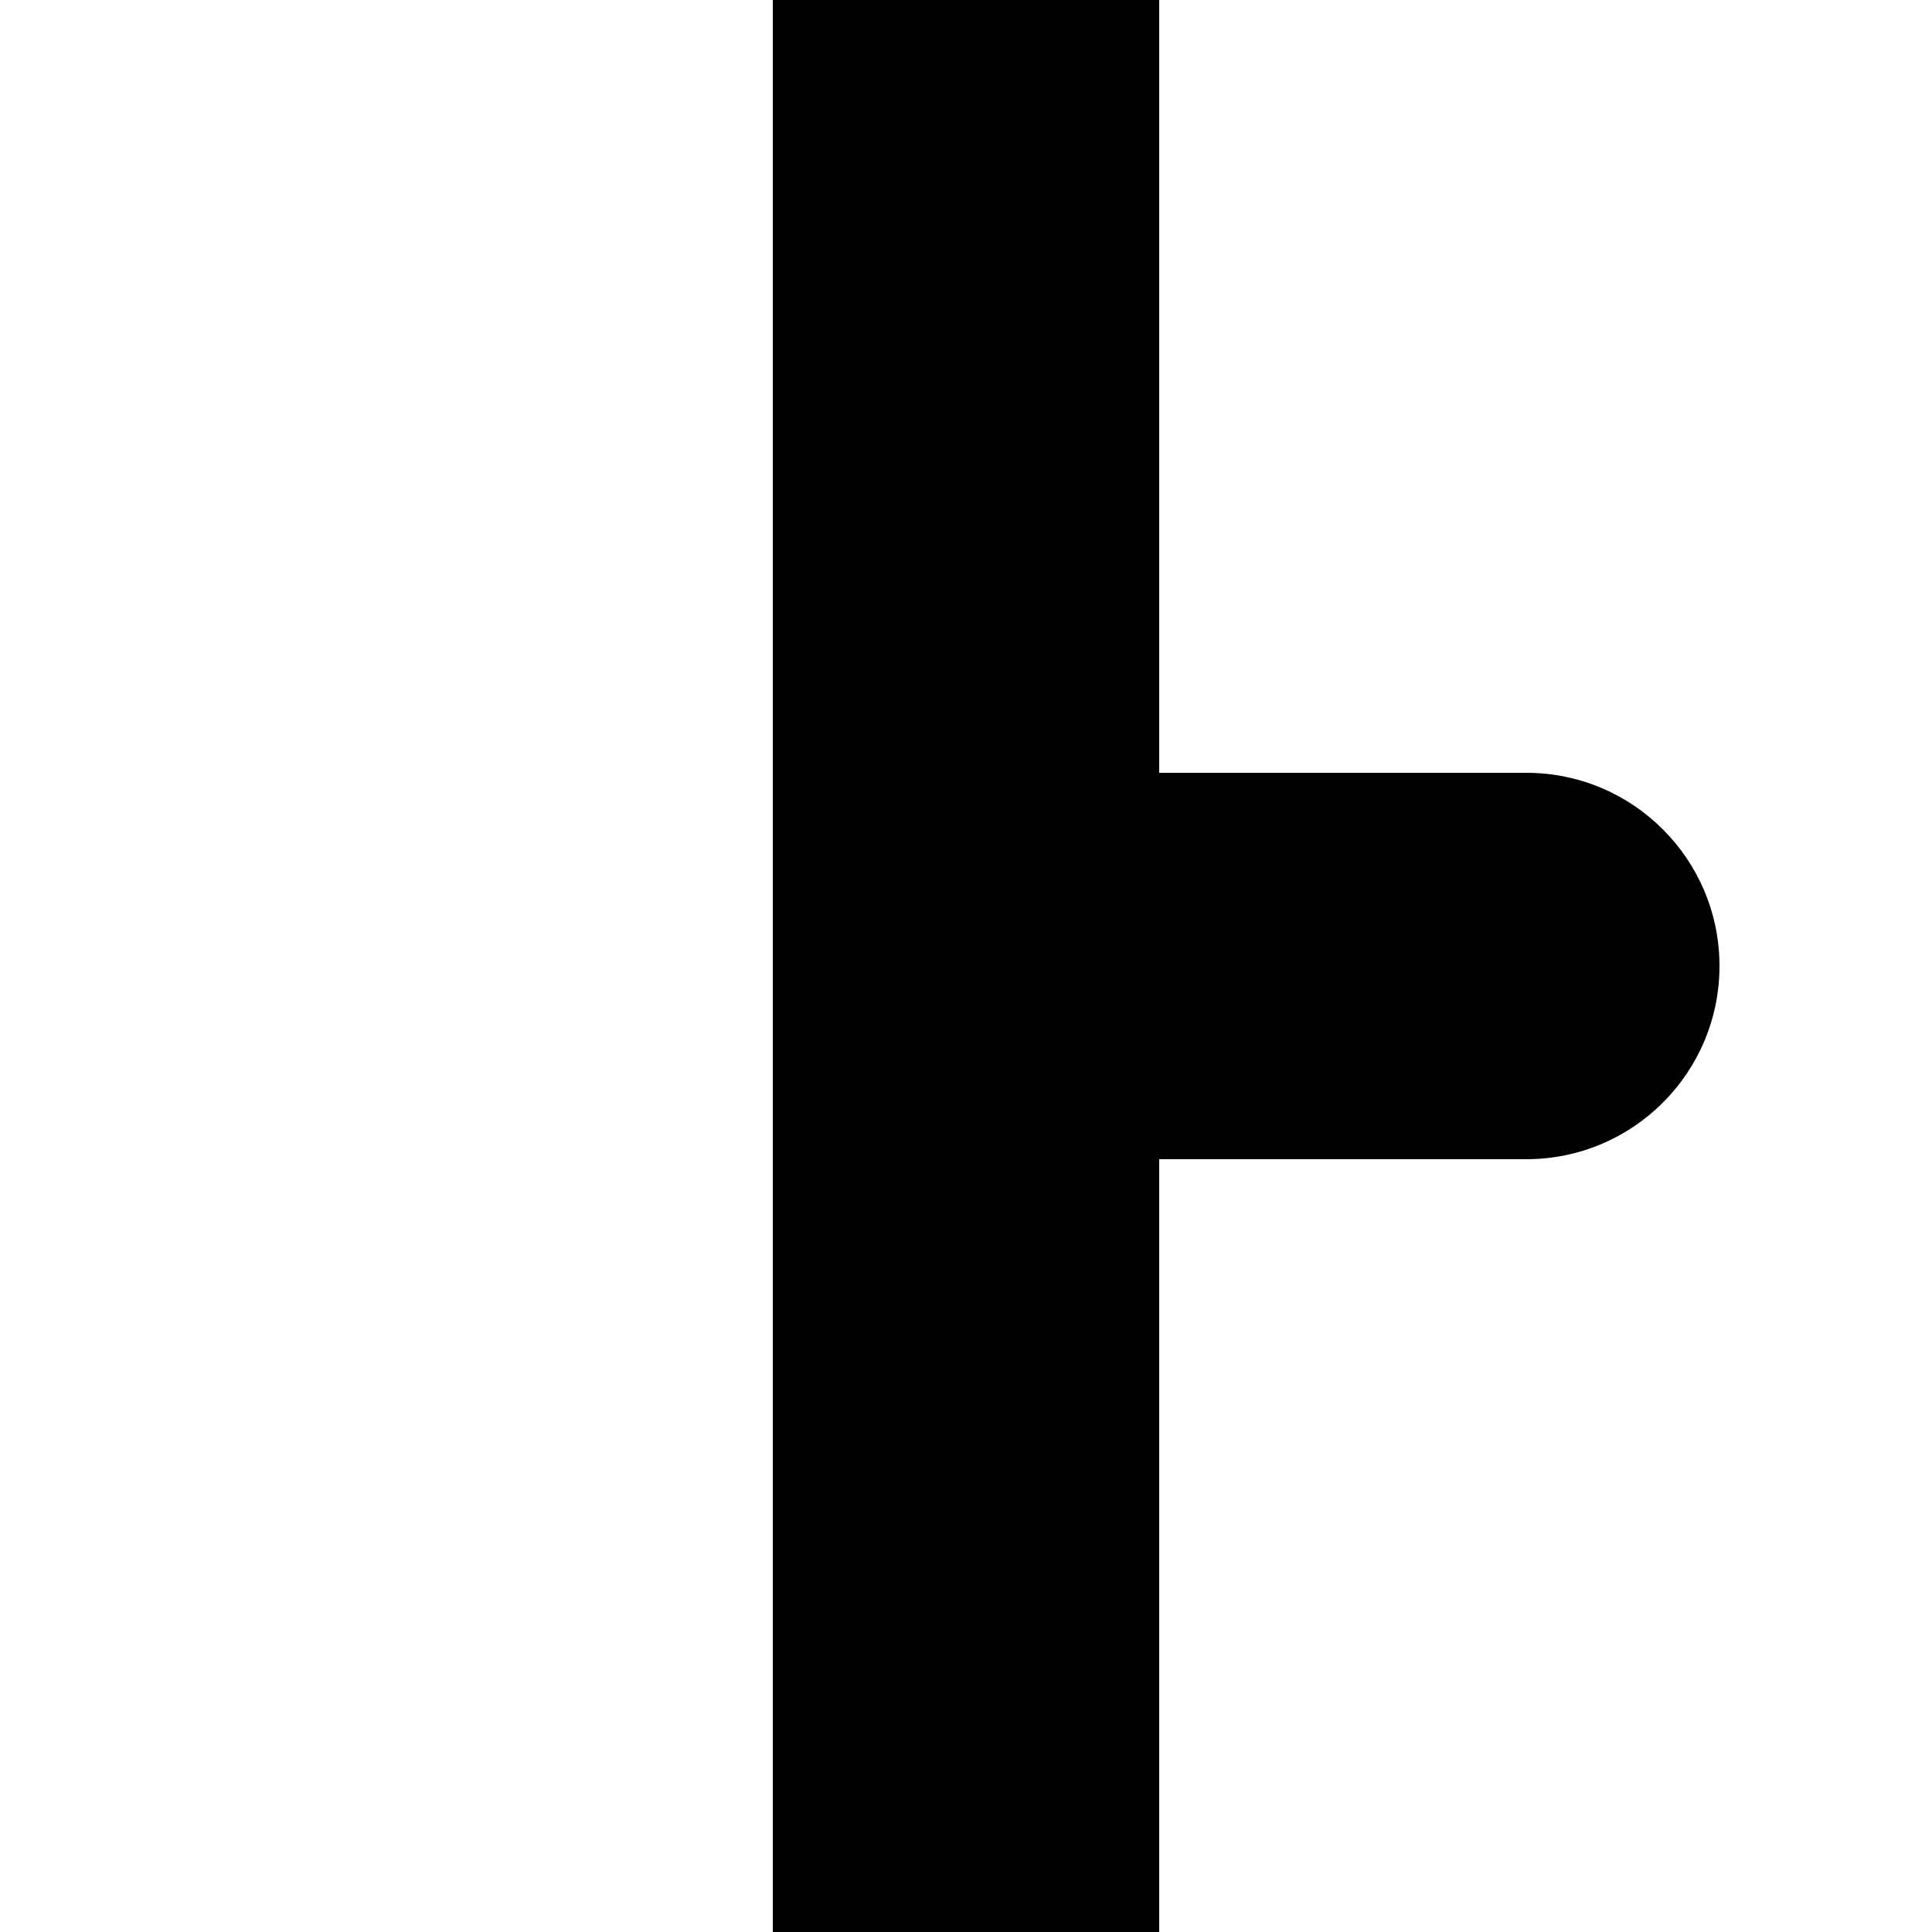 <svg width="100" height="100" viewBox="0 0 100 100" fill="none" xmlns="http://www.w3.org/2000/svg">
<path fill-rule="evenodd" clip-rule="evenodd" d="M60 0H40V40V60V100H60V60H79C84.523 60 89 55.523 89 50C89 44.477 84.523 40 79 40H60V0Z" fill="black"/>
</svg>
